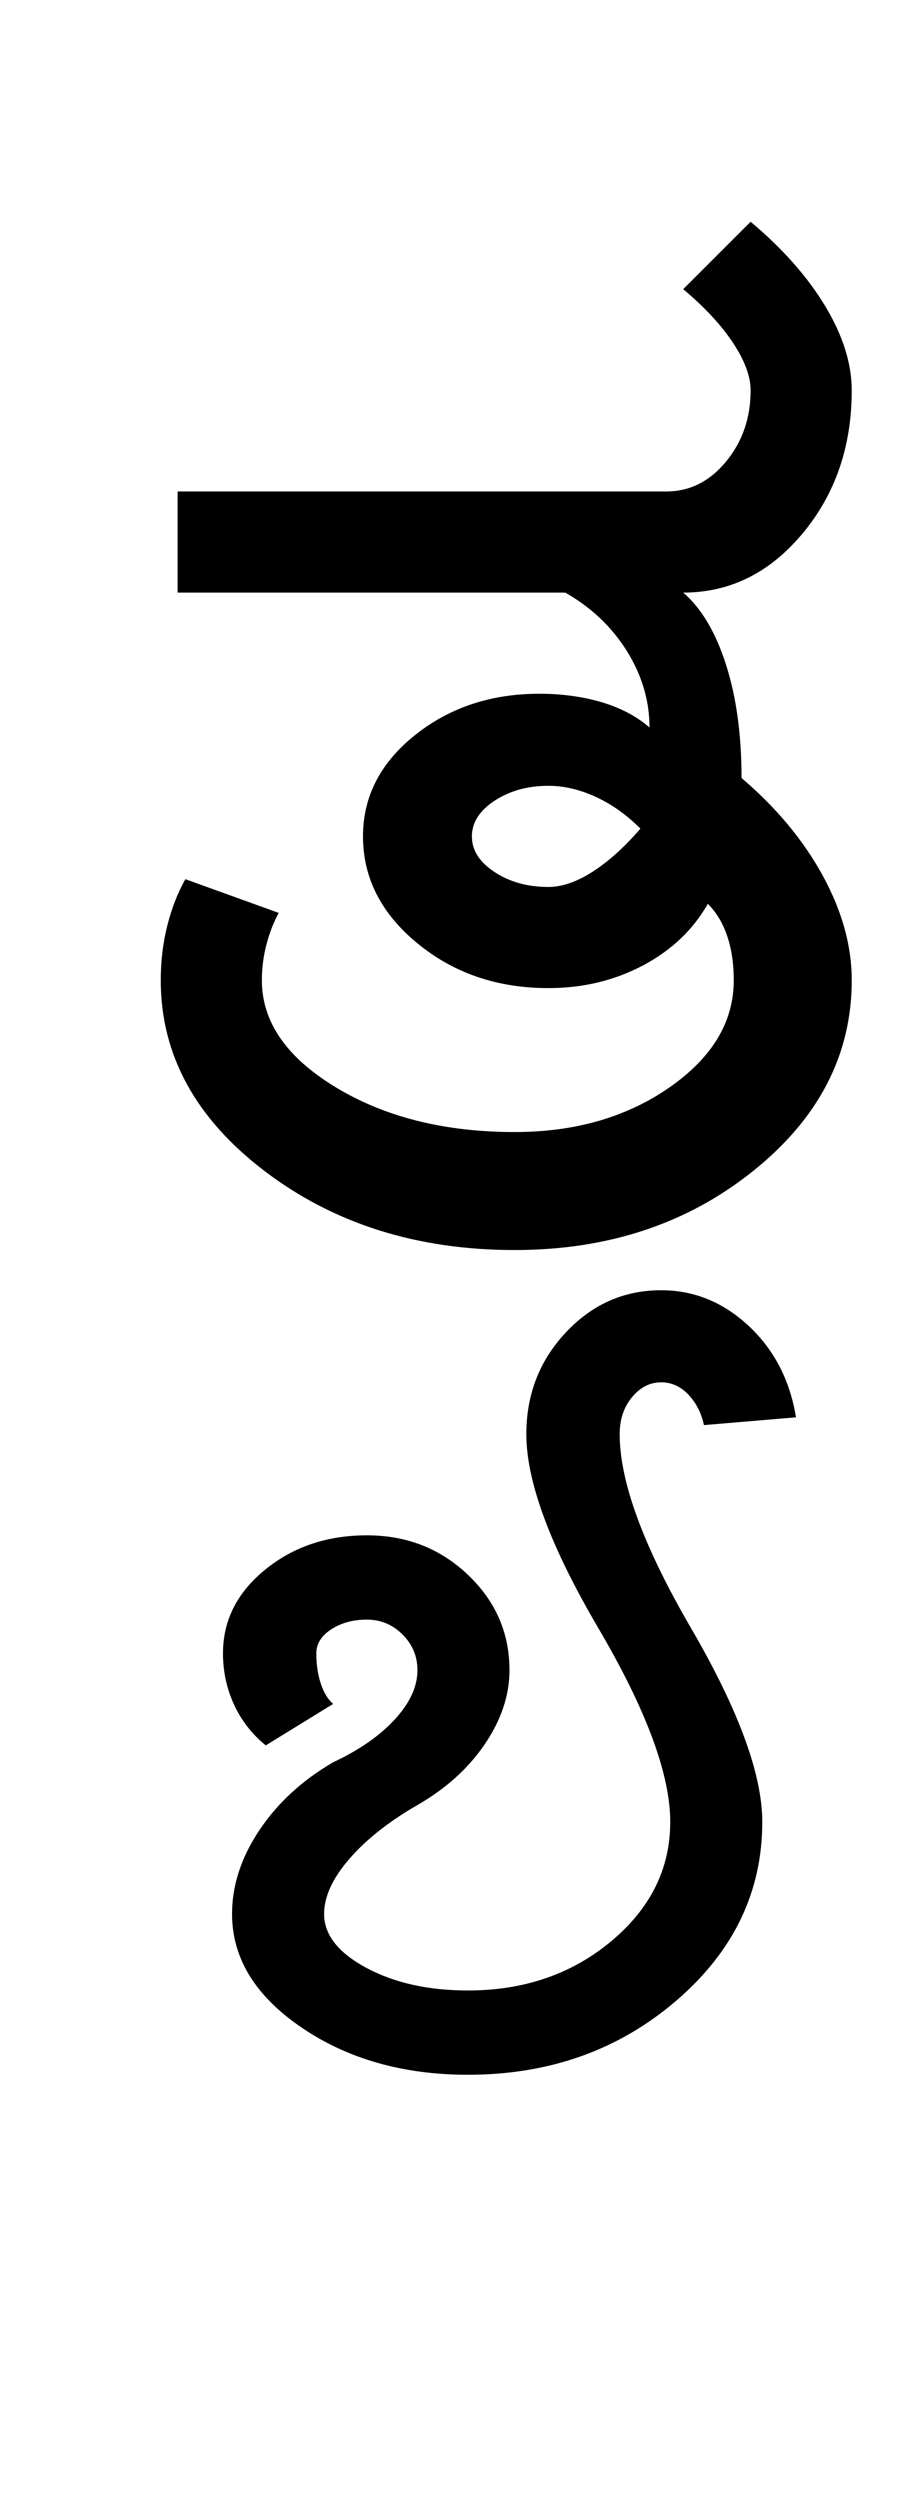 <?xml version="1.0" encoding="UTF-8"?>
<svg xmlns="http://www.w3.org/2000/svg" xmlns:xlink="http://www.w3.org/1999/xlink" width="173.75pt" height="482pt" viewBox="0 0 173.75 482" version="1.1">
<defs>
<g>
<symbol overflow="visible" id="glyph0-0">
<path style="stroke:none;" d="M 25 0 L 25 -175 L 175 -175 L 175 0 Z M 37.5 -12.5 L 162.5 -12.5 L 162.5 -162.5 L 37.5 -162.5 Z M 37.5 -12.5 "/>
</symbol>
<symbol overflow="visible" id="glyph0-1">
<path style="stroke:none;" d="M 75 -79.75 C 75 -77.082 76.457 -74.789 79.375 -72.875 C 82.289 -70.957 85.75 -70 89.75 -70 C 92.414 -70 95.289 -71 98.375 -73 C 101.457 -75 104.5 -77.75 107.5 -81.25 C 104.832 -83.914 101.957 -85.957 98.875 -87.375 C 95.789 -88.789 92.75 -89.5 89.75 -89.5 C 85.75 -89.5 82.289 -88.539 79.375 -86.625 C 76.457 -84.707 75 -82.414 75 -79.75 Z M 109.25 -100.75 C 109.25 -105.914 107.789 -110.832 104.875 -115.5 C 101.957 -120.164 98 -123.914 93 -126.75 L 18.25 -126.75 L 18.25 -146.25 L 112.5 -146.25 C 117 -146.25 120.832 -148.164 124 -152 C 127.164 -155.832 128.75 -160.414 128.75 -165.75 C 128.75 -168.414 127.625 -171.457 125.375 -174.875 C 123.125 -178.289 119.914 -181.75 115.75 -185.25 L 128.75 -198.25 C 134.914 -193.082 139.707 -187.664 143.125 -182 C 146.539 -176.332 148.25 -170.914 148.25 -165.75 C 148.25 -154.914 145.082 -145.707 138.75 -138.125 C 132.414 -130.539 124.75 -126.75 115.75 -126.75 C 119.25 -123.75 122 -119.125 124 -112.875 C 126 -106.625 127 -99.332 127 -91 C 133.664 -85.332 138.875 -79.082 142.625 -72.25 C 146.375 -65.414 148.25 -58.664 148.25 -52 C 148.25 -37.664 141.914 -25.414 129.25 -15.25 C 116.582 -5.082 101.25 0 83.25 0 C 64.414 0 48.332 -5.082 35 -15.25 C 21.664 -25.414 15 -37.664 15 -52 C 15 -55.664 15.414 -59.164 16.25 -62.5 C 17.082 -65.832 18.25 -68.832 19.75 -71.5 L 37.75 -65 C 36.75 -63.164 35.957 -61.125 35.375 -58.875 C 34.789 -56.625 34.5 -54.332 34.5 -52 C 34.5 -44 39.25 -37.125 48.75 -31.375 C 58.25 -25.625 69.75 -22.75 83.25 -22.75 C 94.914 -22.75 104.875 -25.625 113.125 -31.375 C 121.375 -37.125 125.5 -44 125.5 -52 C 125.5 -55.164 125.082 -58 124.25 -60.5 C 123.414 -63 122.164 -65.082 120.5 -66.75 C 117.664 -61.75 113.5 -57.789 108 -54.875 C 102.5 -51.957 96.414 -50.5 89.75 -50.5 C 79.914 -50.5 71.5 -53.375 64.5 -59.125 C 57.5 -64.875 54 -71.75 54 -79.75 C 54 -87.414 57.332 -93.914 64 -99.25 C 70.664 -104.582 78.664 -107.25 88 -107.25 C 92.332 -107.25 96.332 -106.707 100 -105.625 C 103.664 -104.539 106.75 -102.914 109.25 -100.75 Z M 109.25 -100.75 "/>
</symbol>
<symbol overflow="visible" id="glyph0-2">
<path style="stroke:none;" d="M -51.5 97.5 C -51.5 92 -49.75 86.625 -46.25 81.375 C -42.75 76.125 -38 71.75 -32 68.25 C -27 65.914 -23.039 63.164 -20.125 60 C -17.207 56.832 -15.75 53.664 -15.75 50.5 C -15.75 47.832 -16.707 45.539 -18.625 43.625 C -20.539 41.707 -22.832 40.75 -25.5 40.75 C -28.164 40.75 -30.457 41.375 -32.375 42.625 C -34.289 43.875 -35.25 45.414 -35.25 47.25 C -35.25 49.414 -34.957 51.375 -34.375 53.125 C -33.789 54.875 -33 56.164 -32 57 L -45 65 C -47.664 62.832 -49.707 60.207 -51.125 57.125 C -52.539 54.039 -53.25 50.75 -53.25 47.25 C -53.25 40.914 -50.539 35.539 -45.125 31.125 C -39.707 26.707 -33.164 24.5 -25.5 24.5 C -17.832 24.5 -11.332 27.039 -6 32.125 C -0.664 37.207 2 43.332 2 50.5 C 2 55.332 0.414 60.082 -2.75 64.75 C -5.914 69.414 -10.25 73.332 -15.75 76.5 C -21.25 79.664 -25.625 83.125 -28.875 86.875 C -32.125 90.625 -33.75 94.164 -33.75 97.5 C -33.75 101.5 -31.039 104.957 -25.625 107.875 C -20.207 110.789 -13.664 112.25 -6 112.25 C 4.832 112.25 14.039 109.082 21.625 102.75 C 29.207 96.414 33 88.75 33 79.75 C 33 70.582 28.375 58.125 19.125 42.375 C 9.875 26.625 5.25 14.164 5.25 5 C 5.25 -2.664 7.789 -9.207 12.875 -14.625 C 17.957 -20.039 24.082 -22.75 31.25 -22.75 C 37.582 -22.75 43.207 -20.457 48.125 -15.875 C 53.039 -11.289 56.082 -5.414 57.25 1.75 L 39.5 3.25 C 39 0.914 38 -1.039 36.5 -2.625 C 35 -4.207 33.25 -5 31.25 -5 C 29.082 -5 27.207 -4.039 25.625 -2.125 C 24.039 -0.207 23.25 2.164 23.25 5 C 23.25 14.164 27.832 26.625 37 42.375 C 46.164 58.125 50.75 70.582 50.75 79.75 C 50.75 93.25 45.207 104.75 34.125 114.25 C 23.039 123.75 9.664 128.5 -6 128.5 C -18.5 128.5 -29.207 125.457 -38.125 119.375 C -47.039 113.289 -51.5 106 -51.5 97.5 Z M -51.5 97.5 "/>
</symbol>
</g>
</defs>
<g id="surface1">
<rect x="0" y="0" width="173.75" height="482" style="fill:rgb(100%,100%,100%);fill-opacity:1;stroke:none;"/>
<g style="fill:rgb(0%,0%,0%);fill-opacity:1;">
  <use xlink:href="#glyph0-1" x="16" y="241"/>
  <use xlink:href="#glyph0-2" x="96.25" y="271.5"/>
</g>
</g>
</svg>
